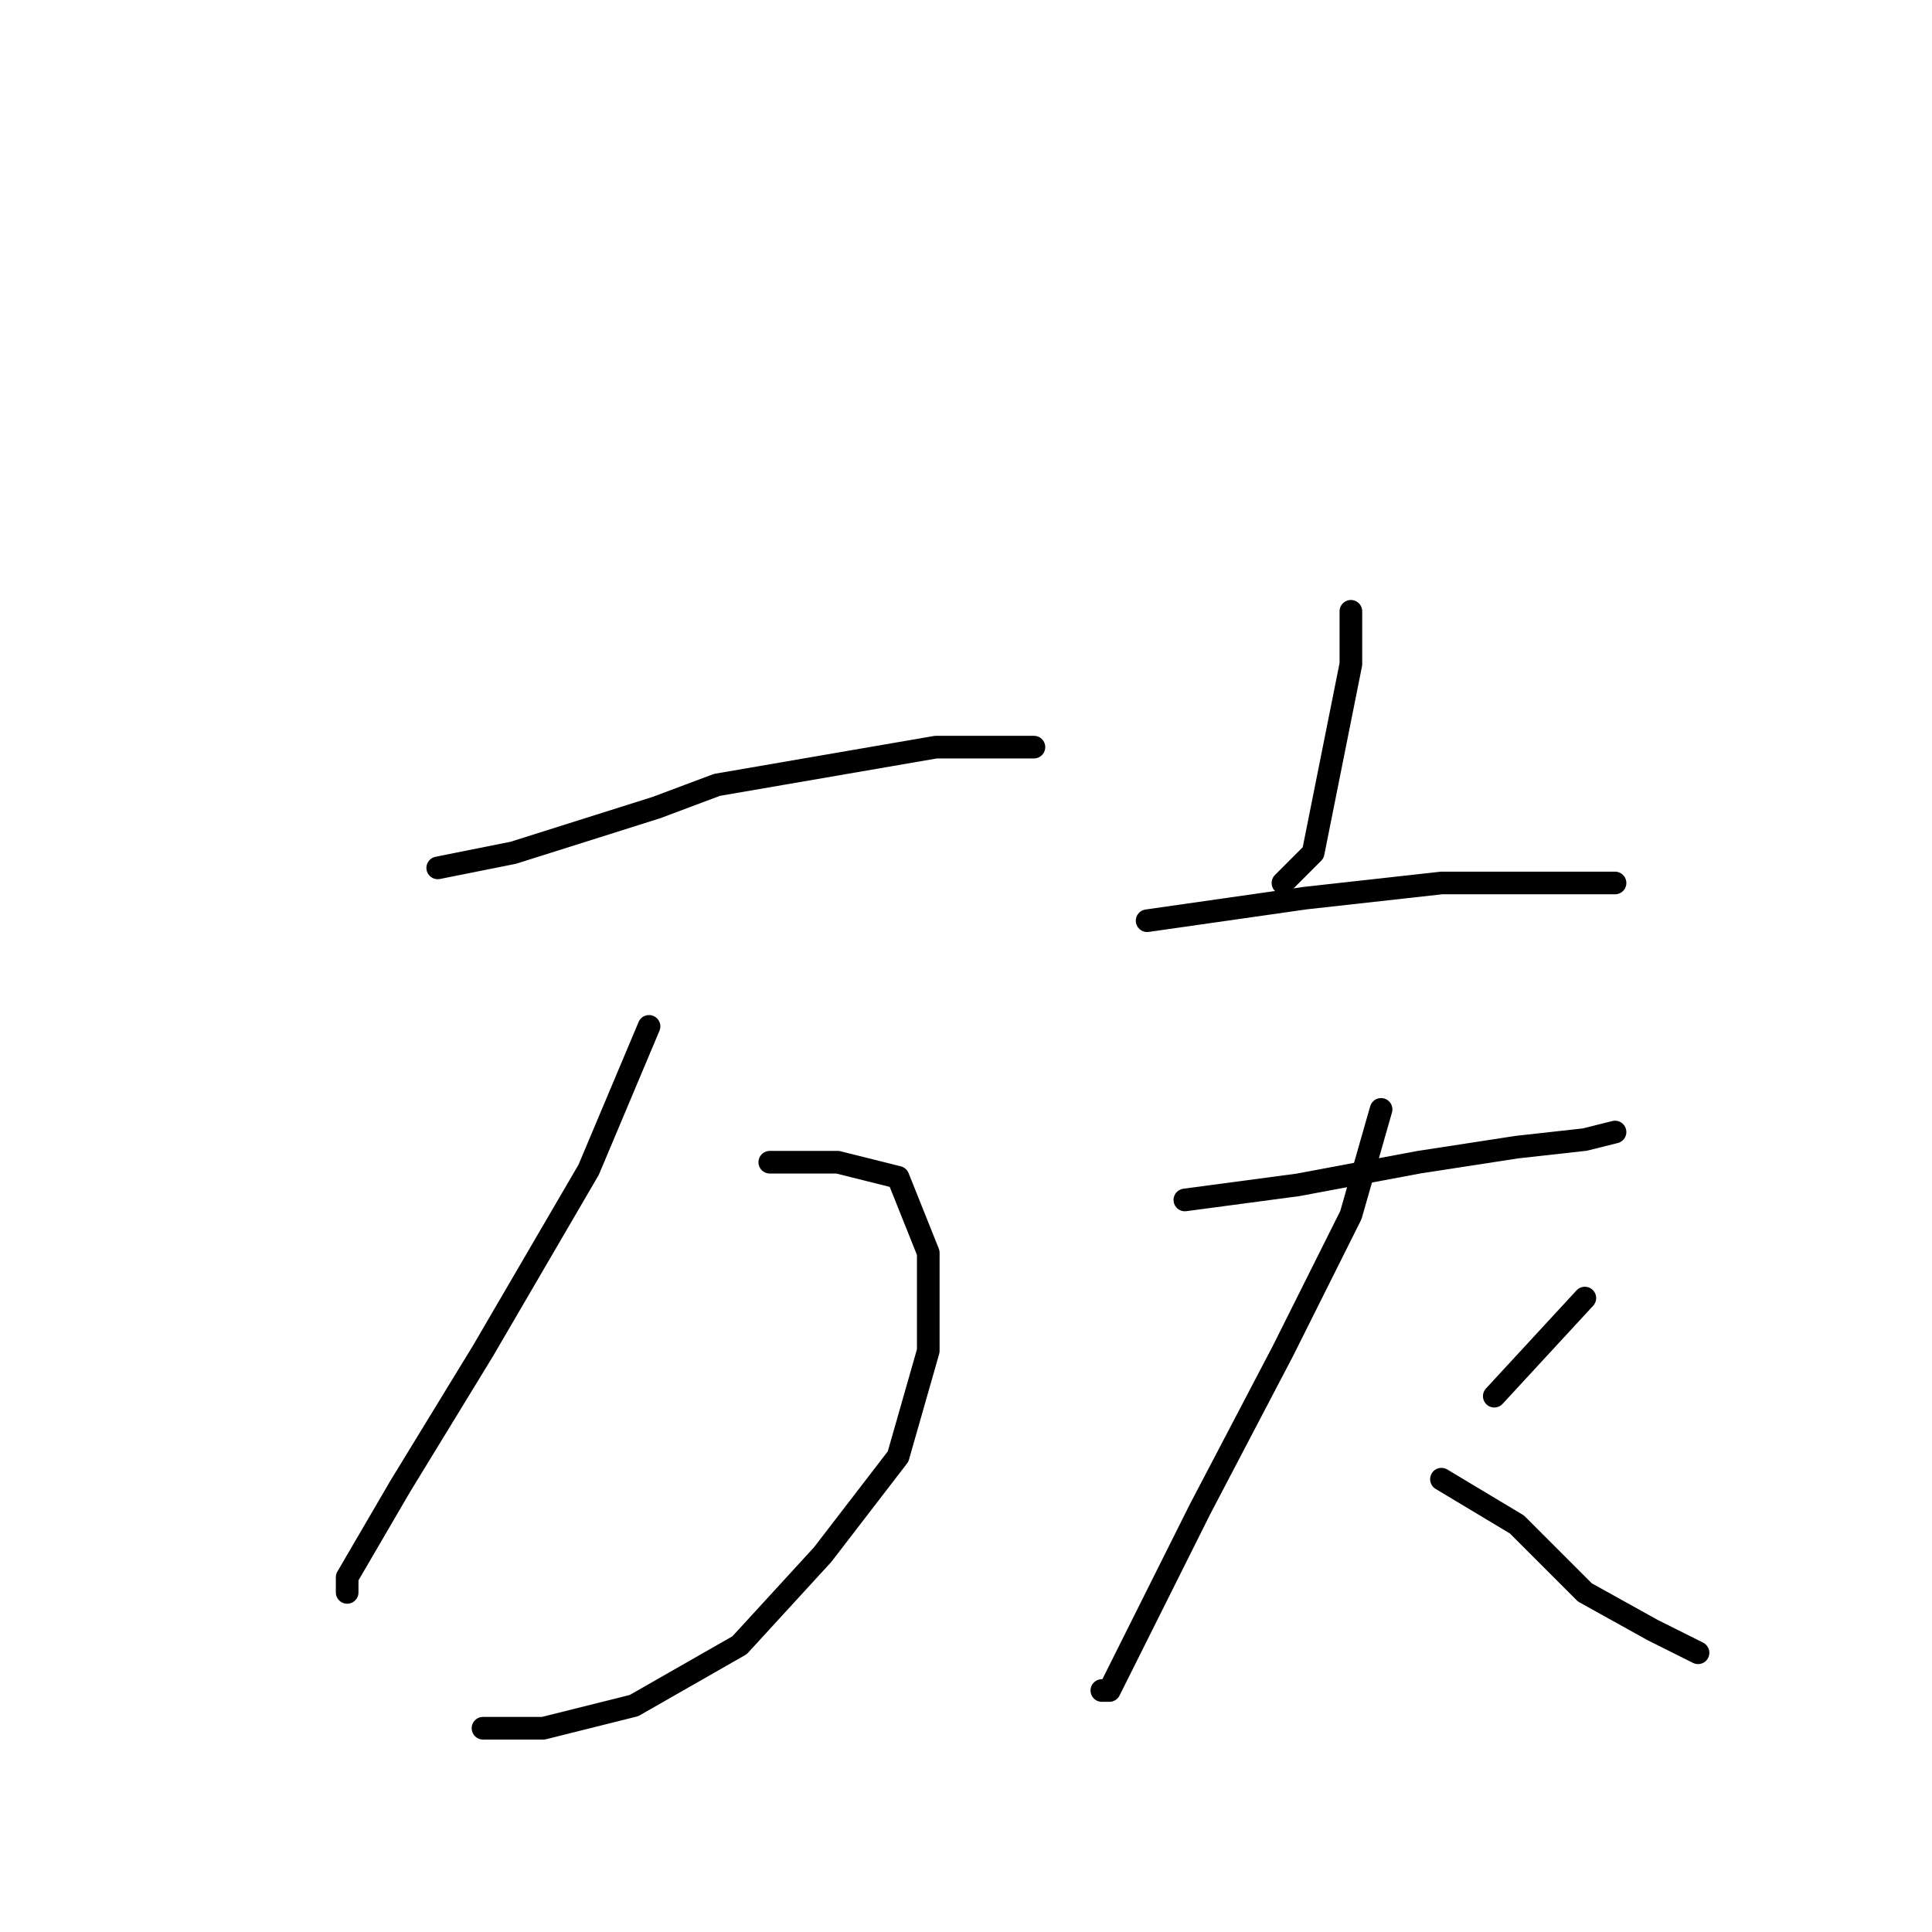 <?xml version="1.0" standalone="no"?>
    <svg width="256" height="256" xmlns="http://www.w3.org/2000/svg" version="1.1">
    <polyline stroke="black" stroke-width="3" stroke-linecap="round" fill="transparent" stroke-linejoin="round" points="58 115 68 113 87 107 95 104 124 99 134 99 137 99 137 99 " />
        <polyline stroke="black" stroke-width="3" stroke-linecap="round" fill="transparent" stroke-linejoin="round" points="86 136 78 155 64 179 53 197 46 209 46 211 46 211 " />
        <polyline stroke="black" stroke-width="3" stroke-linecap="round" fill="transparent" stroke-linejoin="round" points="102 154 111 154 119 156 123 166 123 179 119 193 109 206 98 218 84 226 72 229 64 229 64 229 " />
        <polyline stroke="black" stroke-width="3" stroke-linecap="round" fill="transparent" stroke-linejoin="round" points="179 81 179 88 174 113 170 117 170 117 " />
        <polyline stroke="black" stroke-width="3" stroke-linecap="round" fill="transparent" stroke-linejoin="round" points="152 122 173 119 191 117 206 117 214 117 214 117 " />
        <polyline stroke="black" stroke-width="3" stroke-linecap="round" fill="transparent" stroke-linejoin="round" points="157 159 172 157 188 154 201 152 210 151 214 150 214 150 " />
        <polyline stroke="black" stroke-width="3" stroke-linecap="round" fill="transparent" stroke-linejoin="round" points="183 147 179 161 170 179 159 200 151 216 147 224 146 224 146 224 " />
        <polyline stroke="black" stroke-width="3" stroke-linecap="round" fill="transparent" stroke-linejoin="round" points="191 196 201 202 210 211 219 216 225 219 225 219 " />
        <polyline stroke="black" stroke-width="3" stroke-linecap="round" fill="transparent" stroke-linejoin="round" points="210 172 198 185 198 185 " />
        </svg>